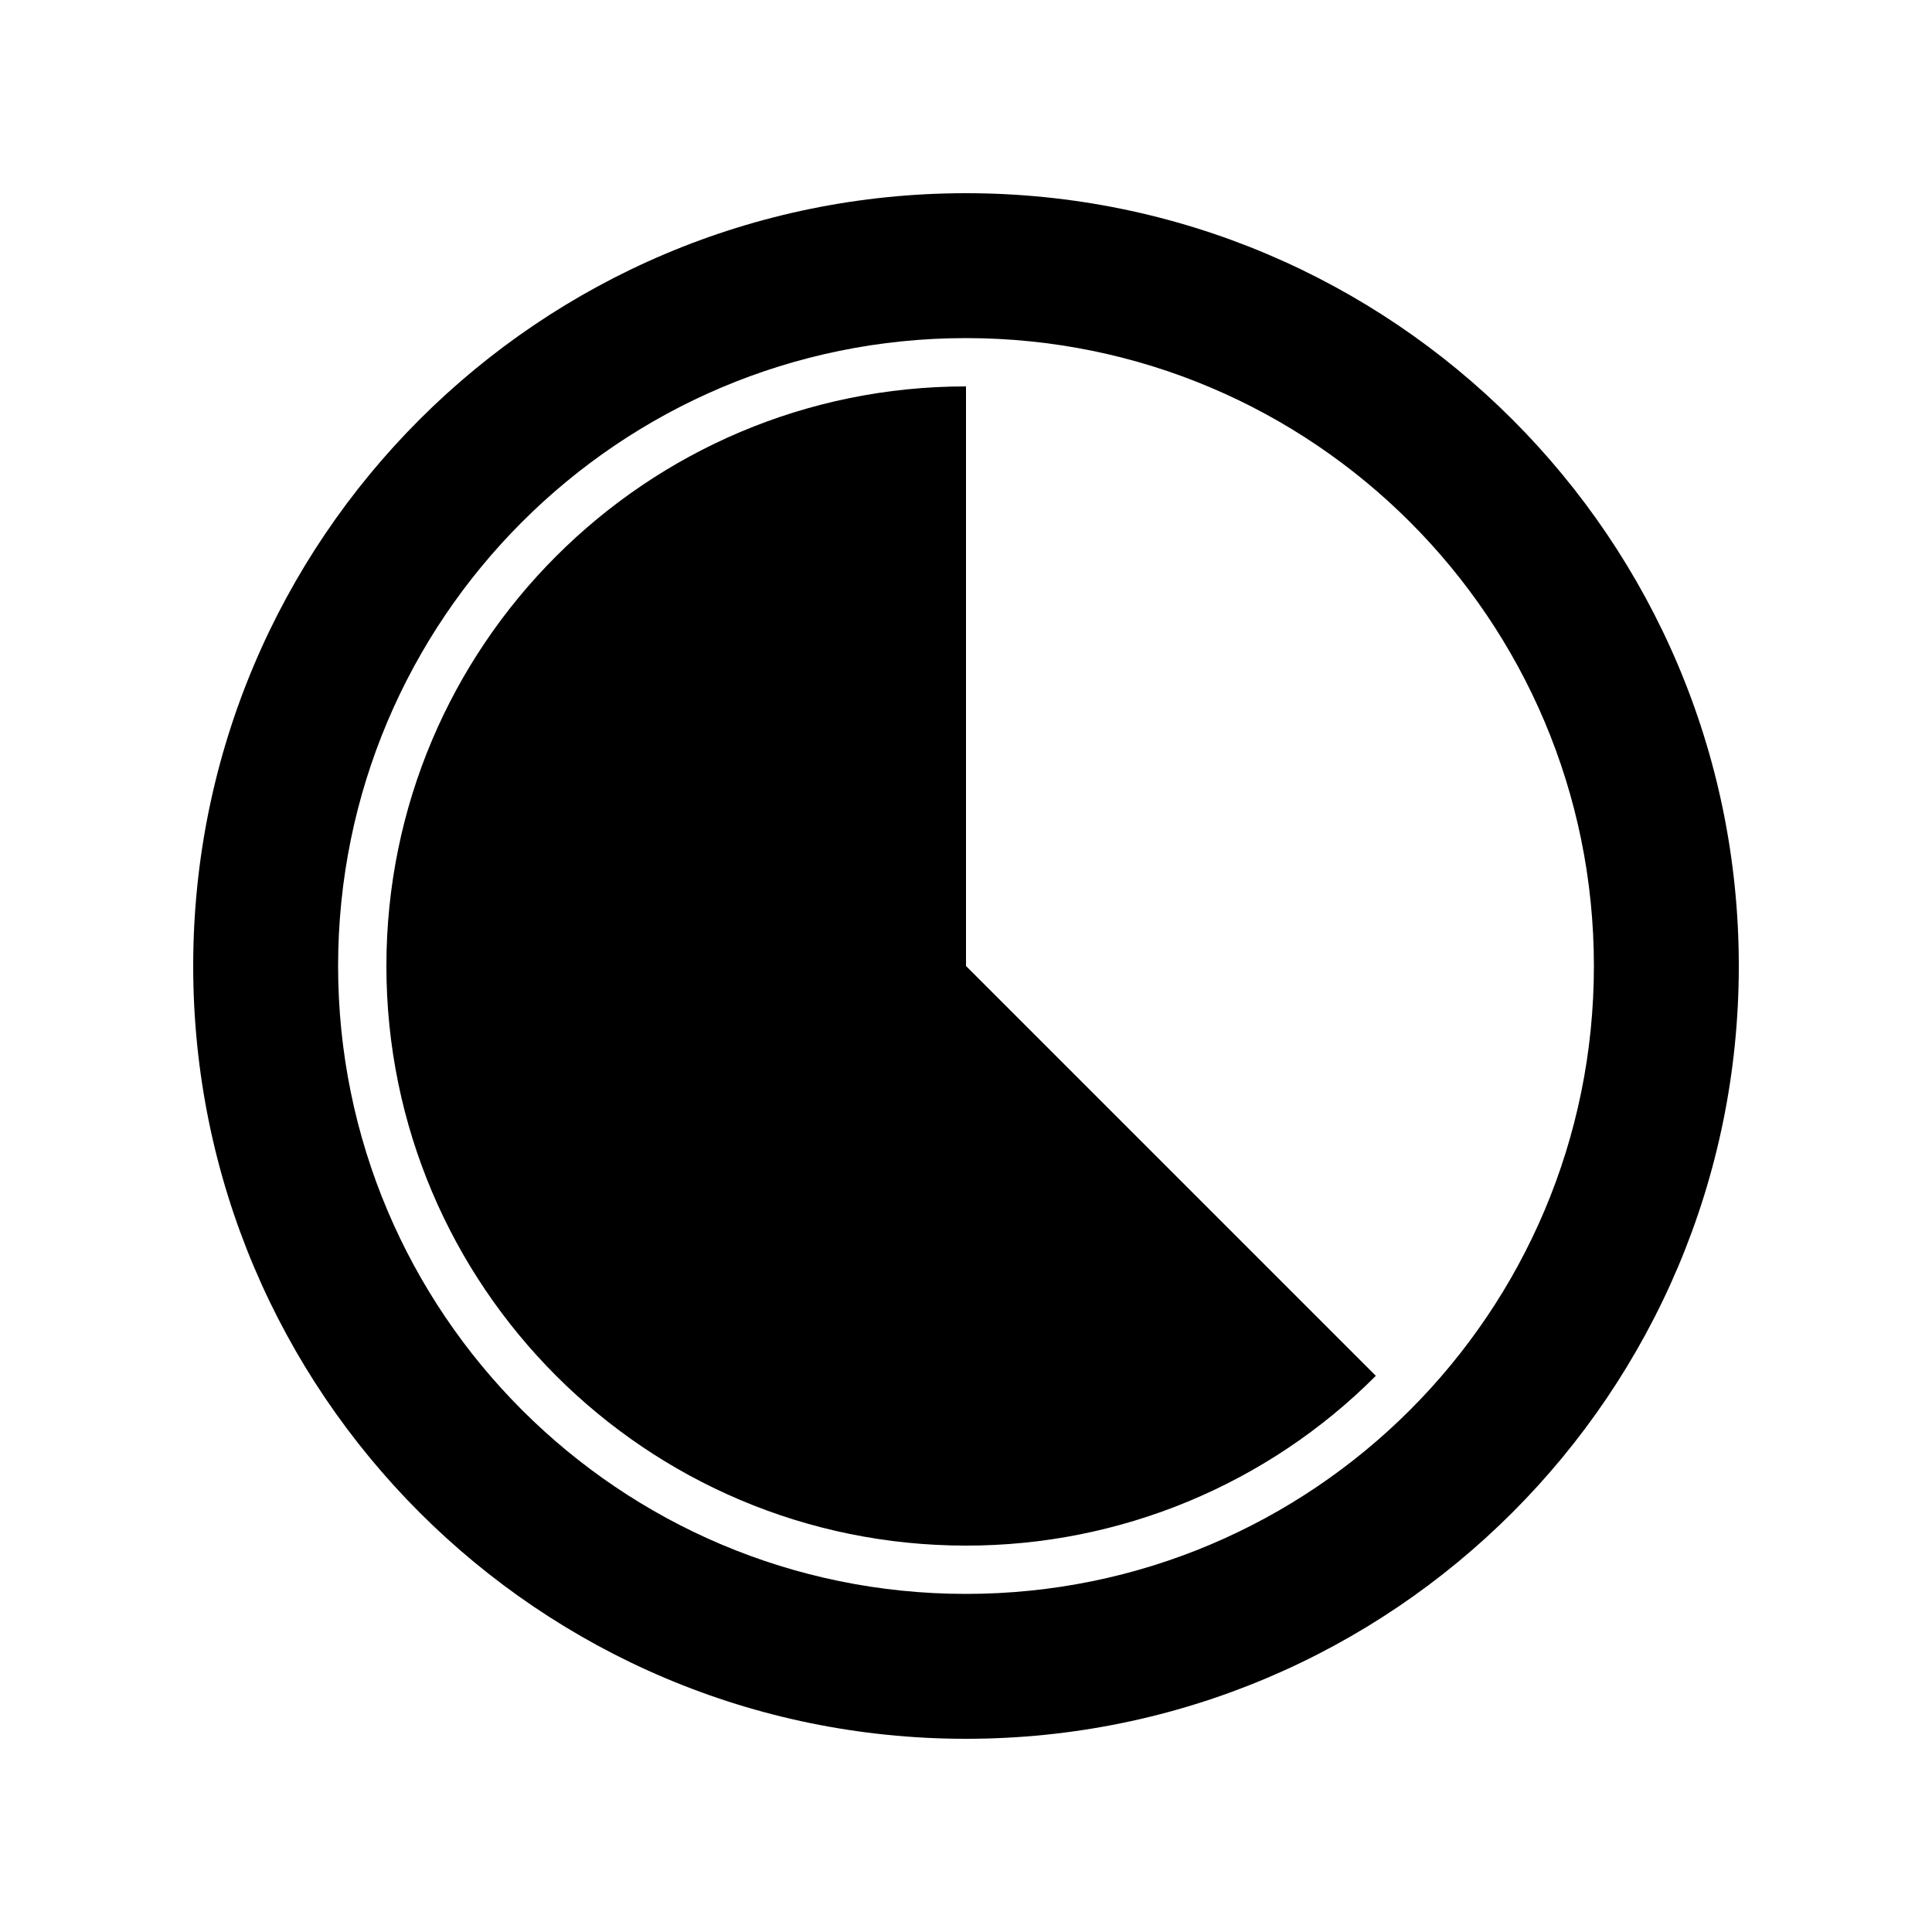 <?xml version="1.0" encoding="UTF-8"?>
<svg width="24px" height="24px" viewBox="0 0 24 24" version="1.1" xmlns="http://www.w3.org/2000/svg" xmlns:xlink="http://www.w3.org/1999/xlink">
    <title>icons/functional_UI/A-E/mdpi/ic_Air_time</title>
    <g id="icons/functional_UI/A-E/ic_Air_time" stroke="none" stroke-width="1" fill="none" fill-rule="evenodd">
        <path d="M4.8,12 C4.8,15.976 8.024,19.2 12,19.2 C13.91,19.202 15.742,18.444 17.091,17.091 L12,12 L12,4.8 C8.024,4.8 4.8,8.024 4.8,12 Z M12,2.4 C17.302,2.4 21.6,6.698 21.6,12 C21.6,17.302 17.302,21.6 12,21.6 C6.698,21.6 2.4,17.302 2.4,12 C2.4,6.698 6.698,2.4 12,2.4 Z M12,4.2 C16.308,4.2 19.8,7.692 19.8,12 C19.8,16.308 16.308,19.8 12,19.8 C7.692,19.8 4.2,16.308 4.2,12 C4.2,7.692 7.692,4.2 12,4.2 Z" fill="#000000"></path>
    </g>
</svg>